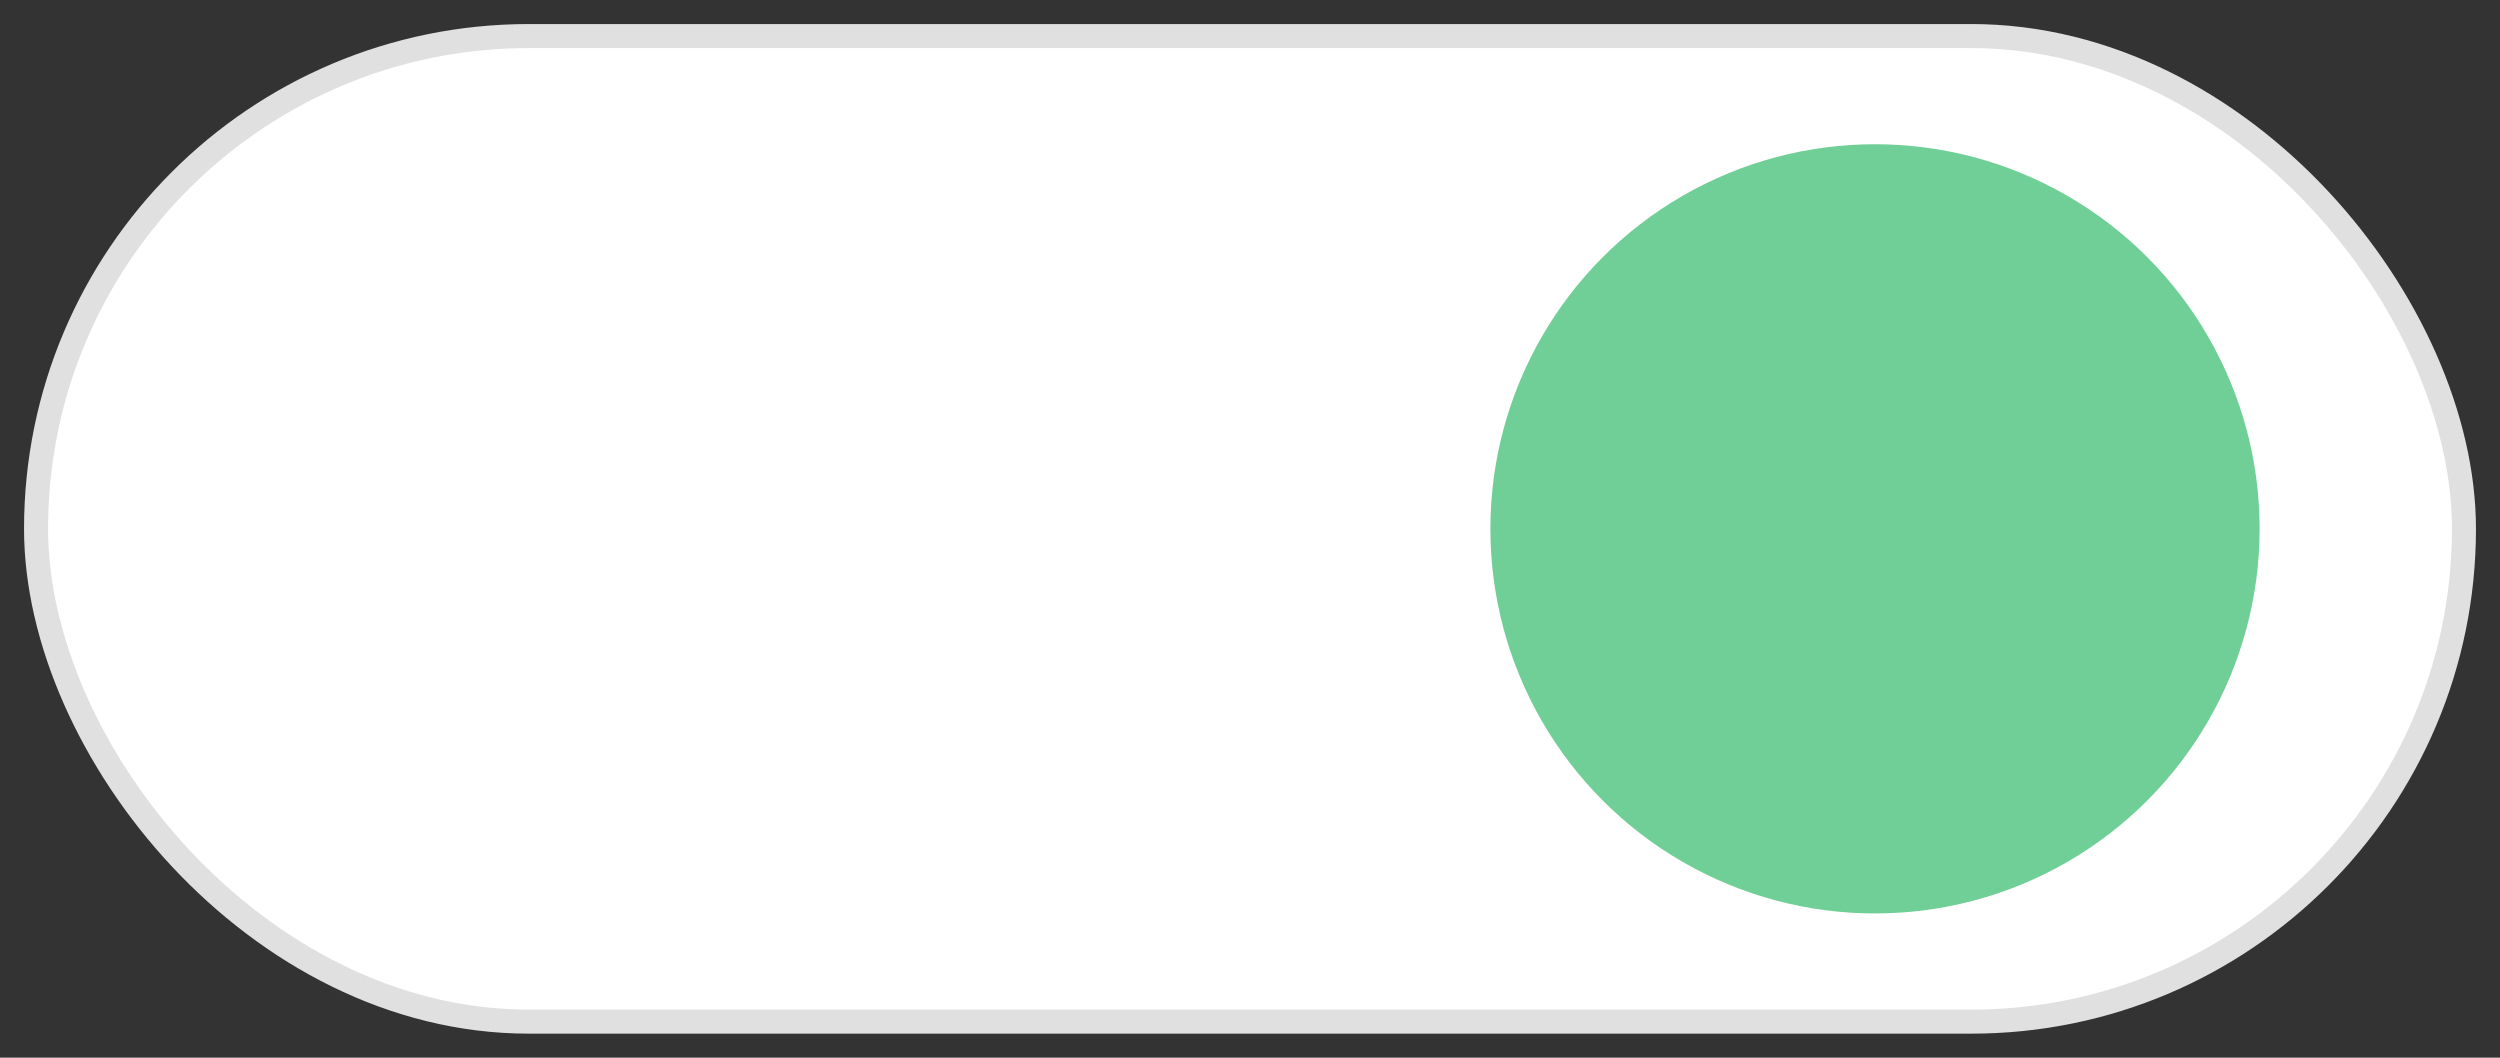 <svg width="52" height="22" viewBox="0 0 52 22" fill="none" xmlns="http://www.w3.org/2000/svg">
<rect x="0" y="0" width="52" height="22" fill="#333333" stroke="none"/>
<rect x="0.75" y="0.75" width="50.5" height="20.5" rx="10.25" fill="white" stroke="#E0E0E0" stroke-width="0.5"/>
<circle cx="39" cy="11" r="8" fill="#6FCF97"/>
</svg>
